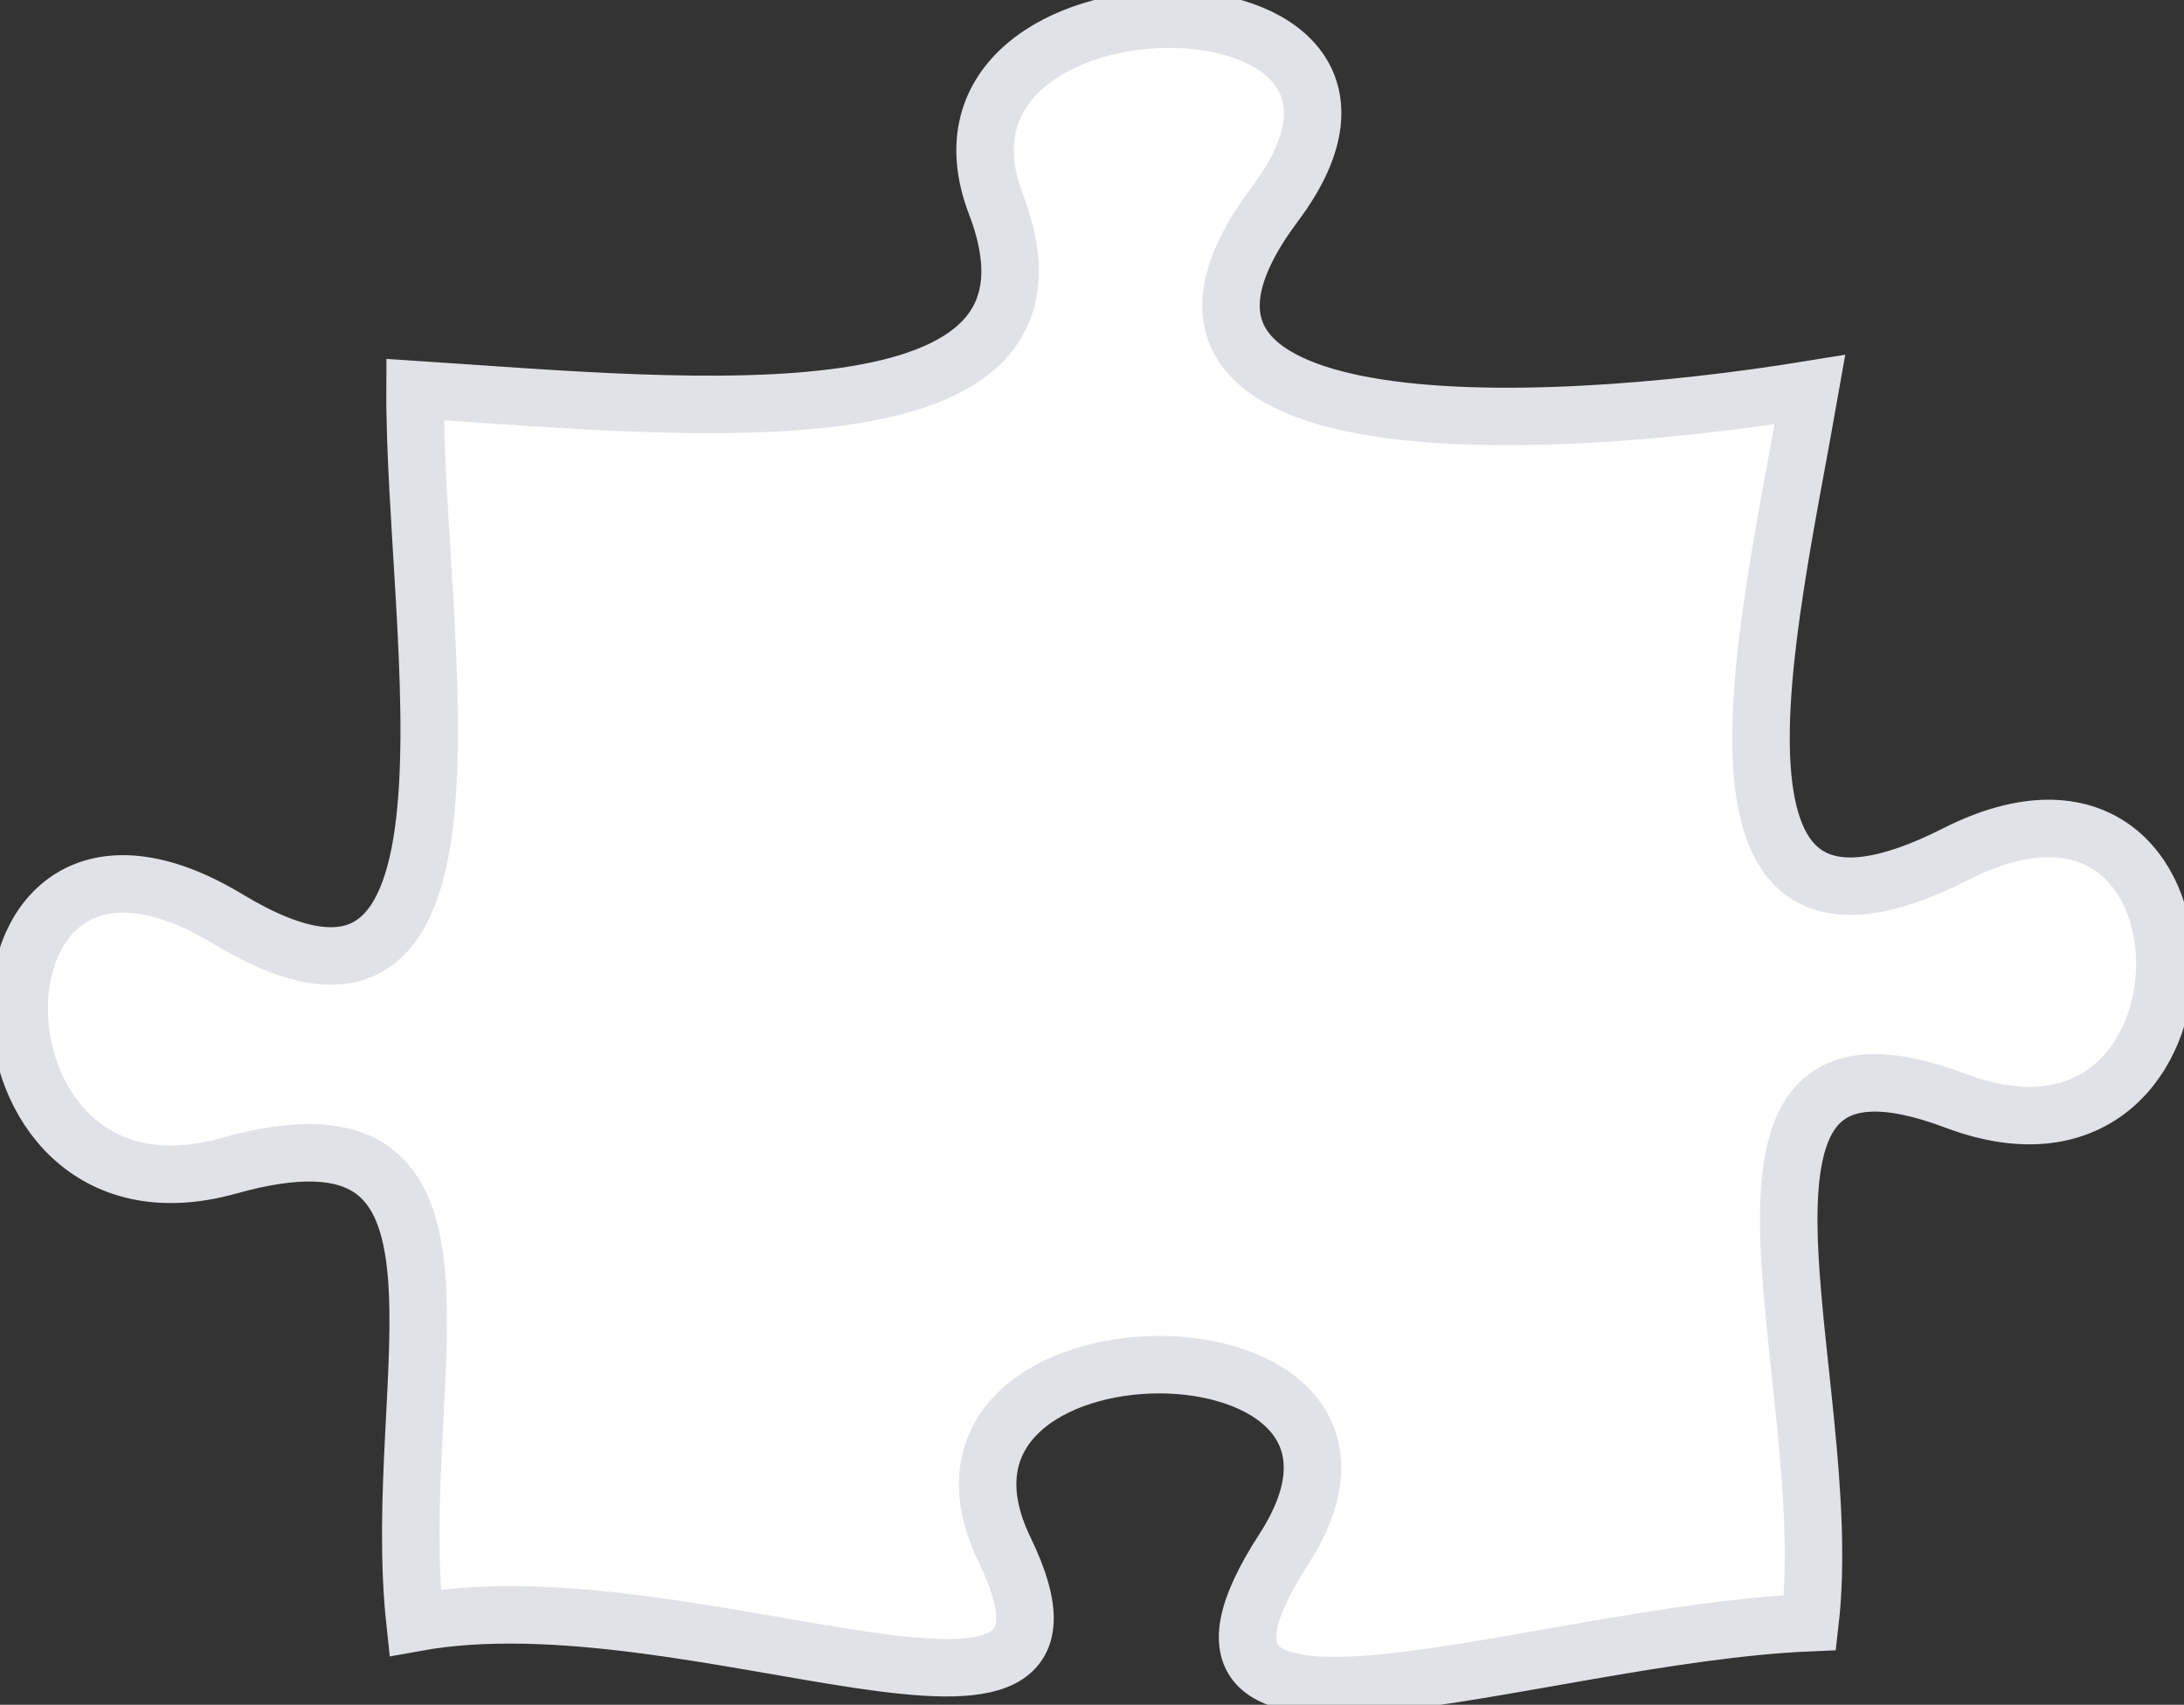 <svg width="114" height="89" viewBox="0 0 114 89" fill="none" xmlns="http://www.w3.org/2000/svg">
<rect x="0" y="0" width="114" height="89" fill="#333333" stroke="none"/>
<path d="M66.997 80.9C58.667 93.775 79.914 85.329 94.477 84.711C95.962 71.836 87.516 51.984 102.078 57.468C116.641 62.953 116.641 37.204 102.078 44.594C87.516 51.984 92.219 33.212 94.477 20.338C79.914 22.707 56.905 23.531 66.546 10.656C76.186 -2.219 47.061 -2.219 51.983 10.656C56.905 23.531 36.227 21.291 21.664 20.338C21.606 33.212 26.484 56.773 11.922 47.993C-2.641 39.186 -2.641 64.936 11.922 60.867C26.484 56.773 20.266 71.836 21.664 84.711C36.227 82.059 58.667 93.775 52.435 80.9C46.202 68.025 75.327 68.025 66.997 80.9Z" fill="white" stroke="#E0E2E7" stroke-width="3"/>
</svg>

